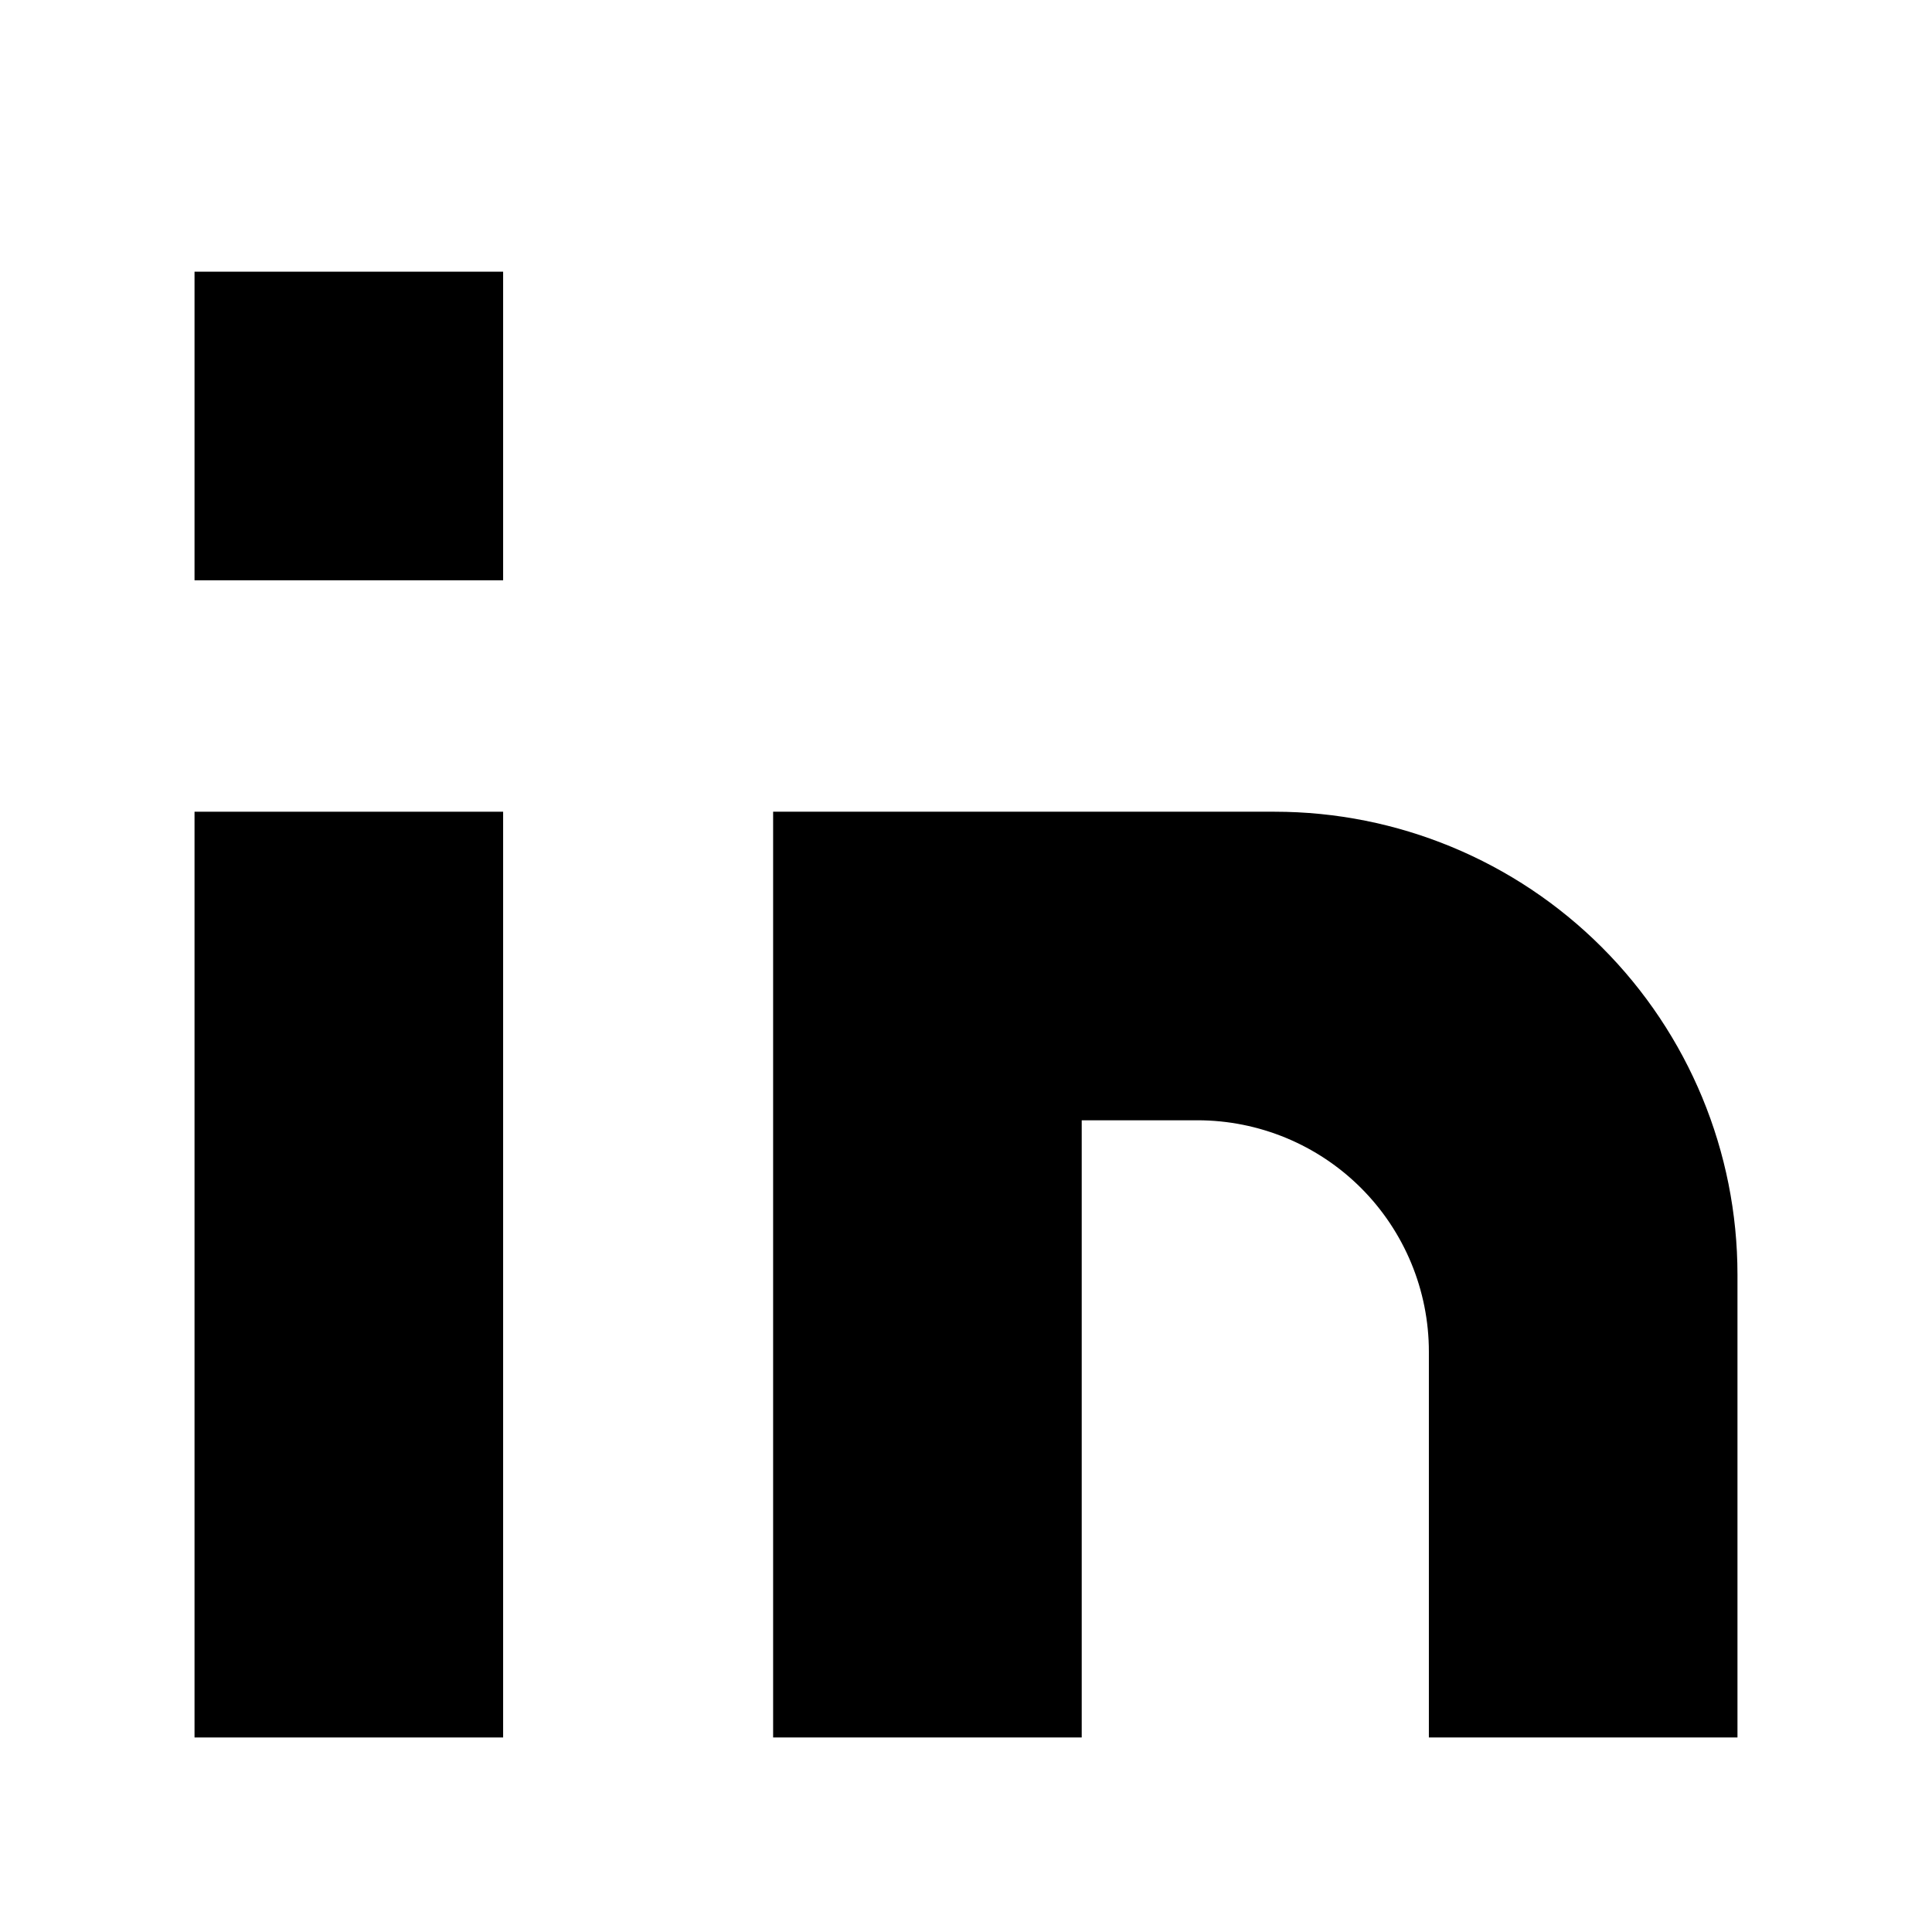 <svg width="48" height="48" viewBox="0 0 48 48"  xmlns="http://www.w3.org/2000/svg">
<path d="M4.833 20.167H12.5V43.167H4.833V20.167Z"  stroke-width="2"/>
<path d="M43.167 43.167V31.667C43.167 28.617 41.955 25.692 39.798 23.535C37.642 21.378 34.717 20.167 31.667 20.167H19.208V43.167H26.875V27.833H29.75C31.275 27.833 32.738 28.439 33.816 29.517C34.894 30.596 35.5 32.058 35.5 33.583V43.167H43.167Z"  stroke-width="2"/>
<path d="M4.833 6.75H12.5V14.417H4.833V6.75Z"  stroke-width="2"/>
</svg>
